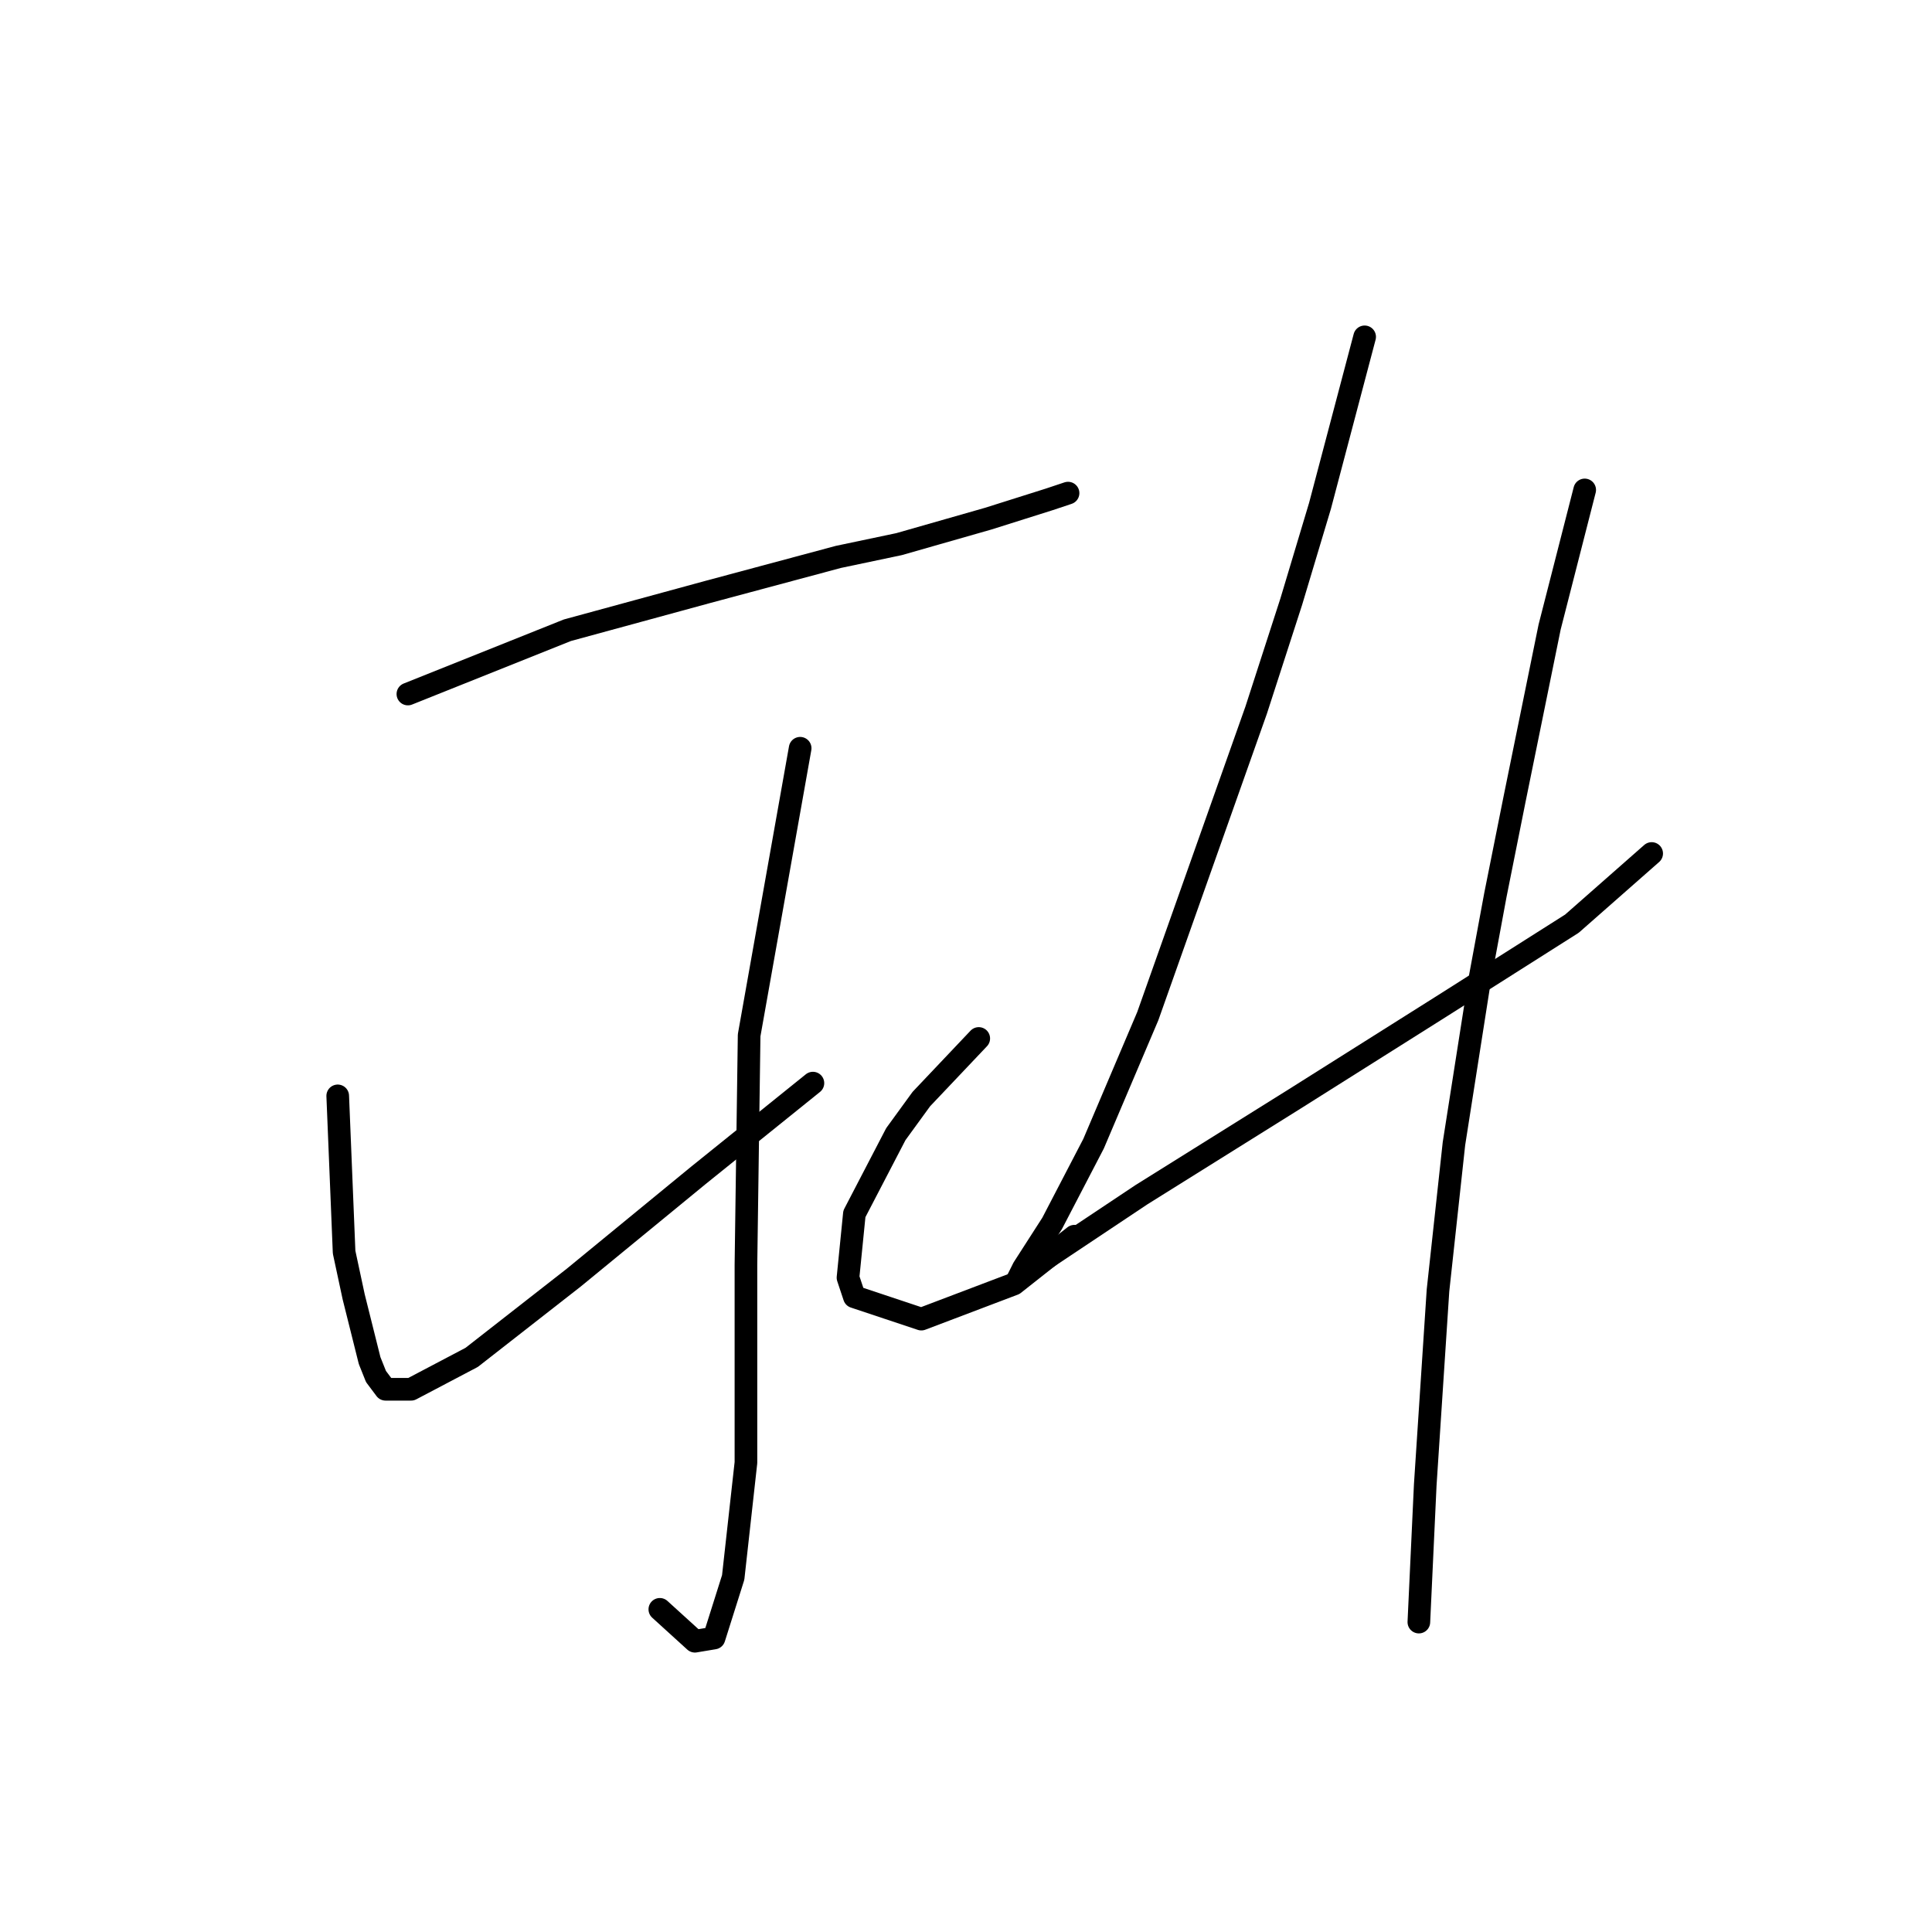 <?xml version="1.0" standalone="no"?>
    <svg width="256" height="256" xmlns="http://www.w3.org/2000/svg" version="1.1">
    <polyline stroke="black" stroke-width="3" stroke-linecap="round" fill="transparent" stroke-linejoin="round" points="54.047 91.963 75.176 83.511 84.473 80.976 93.77 78.44 111.096 73.792 119.125 72.102 130.957 68.721 138.987 66.185 141.522 65.34 141.522 65.34 " />
        <polyline stroke="black" stroke-width="3" stroke-linecap="round" fill="transparent" stroke-linejoin="round" points="106.025 99.147 99.264 137.18 98.841 167.606 98.841 193.806 97.151 209.019 94.615 217.048 92.08 217.471 87.431 213.245 87.431 213.245 " />
        <polyline stroke="black" stroke-width="3" stroke-linecap="round" fill="transparent" stroke-linejoin="round" points="44.75 145.209 45.595 165.915 46.863 171.832 48.976 180.283 49.821 182.396 51.089 184.087 54.469 184.087 62.499 179.861 76.021 169.296 92.502 155.773 107.715 143.518 107.715 143.518 " />
        <polyline stroke="black" stroke-width="3" stroke-linecap="round" fill="transparent" stroke-linejoin="round" points="129.69 137.602 122.083 145.631 118.702 150.28 113.209 160.844 112.364 169.296 113.209 171.832 122.083 174.79 134.338 170.141 142.367 163.803 142.367 163.803 " />
        <polyline stroke="black" stroke-width="3" stroke-linecap="round" fill="transparent" stroke-linejoin="round" points="180.822 44.634 174.906 67.031 171.103 79.708 166.455 94.076 152.087 134.644 144.903 151.548 139.409 162.112 135.606 168.028 134.761 169.719 137.296 167.606 151.242 158.309 171.526 145.631 190.965 133.376 208.291 122.389 218.855 113.092 218.855 113.092 " />
        <polyline stroke="black" stroke-width="3" stroke-linecap="round" fill="transparent" stroke-linejoin="round" points="209.981 64.918 205.332 83.089 200.684 105.908 198.148 118.586 196.036 129.996 192.655 151.548 190.542 170.987 188.852 196.764 188.006 214.935 188.006 214.935 " />
        </svg>